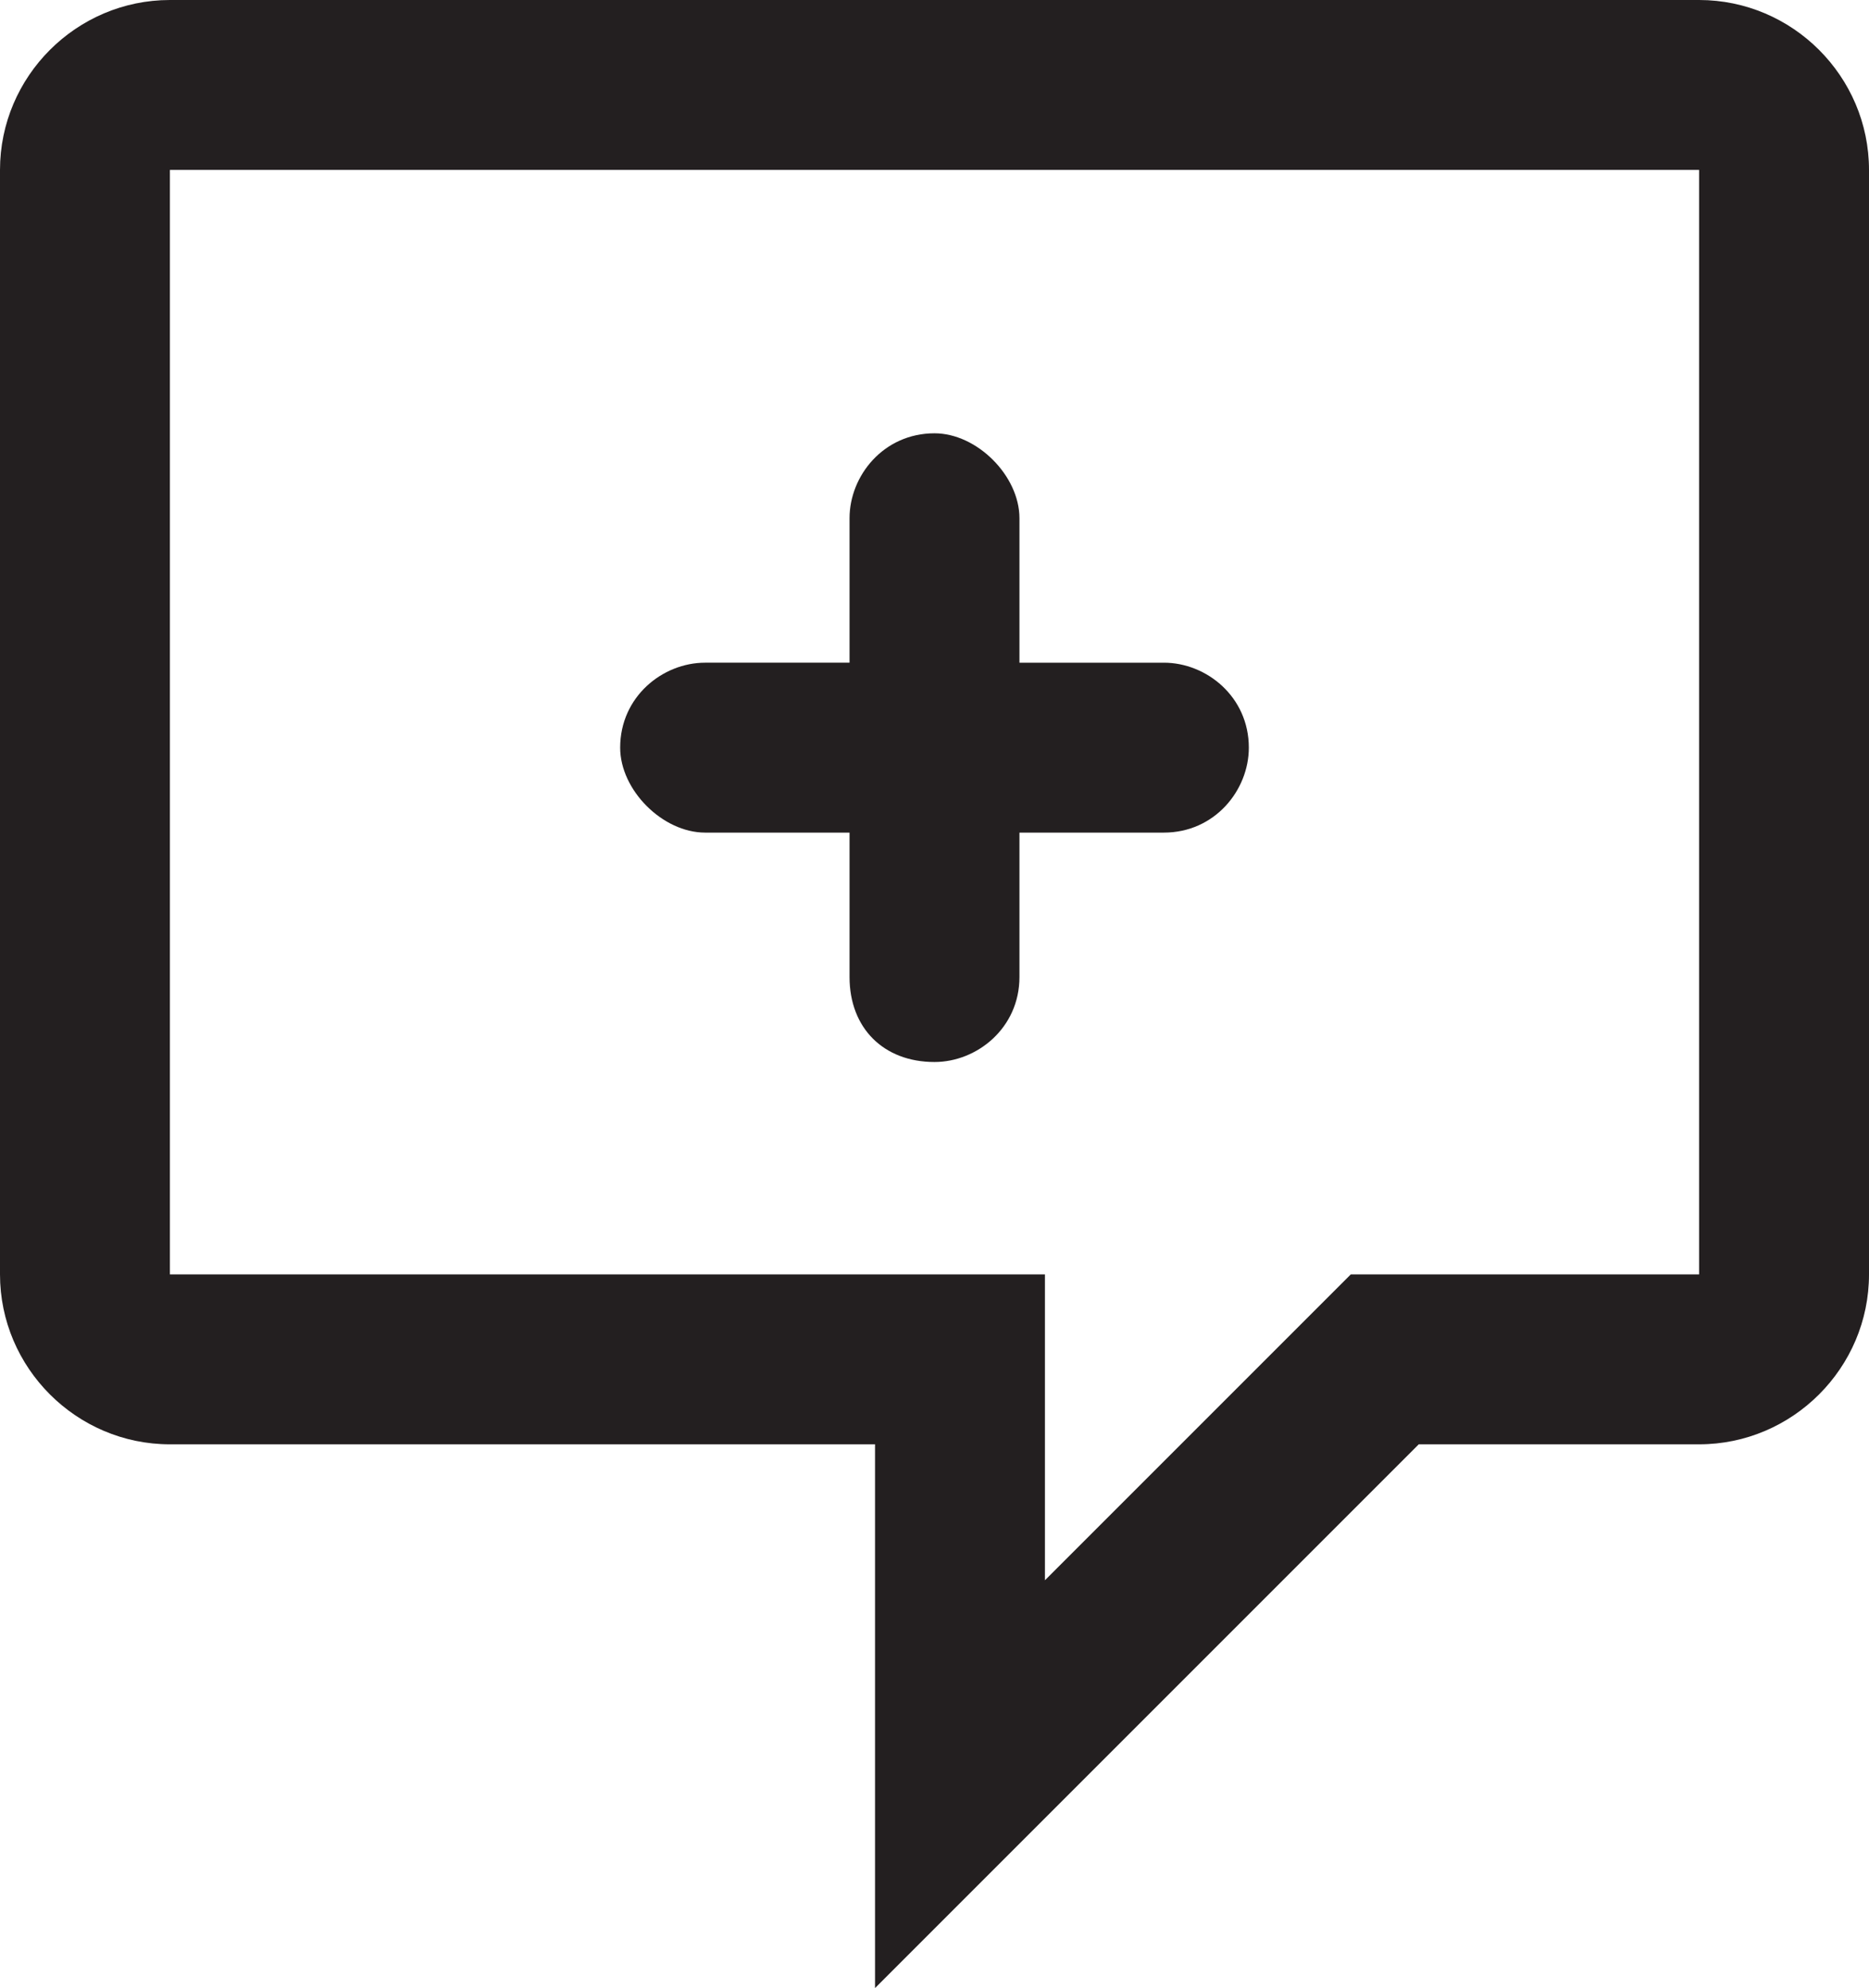 <?xml version="1.0" encoding="utf-8"?>
<!-- Generator: Adobe Illustrator 18.1.1, SVG Export Plug-In . SVG Version: 6.00 Build 0)  -->
<!DOCTYPE svg PUBLIC "-//W3C//DTD SVG 1.1//EN" "http://www.w3.org/Graphics/SVG/1.1/DTD/svg11.dtd">
<svg version="1.1" id="Layer_1" xmlns="http://www.w3.org/2000/svg" xmlns:xlink="http://www.w3.org/1999/xlink" x="0px" y="0px"
	 width="22px" height="23.4px" viewBox="0 0 22 23.4" enable-background="new 0 0 22 23.4" xml:space="preserve">
<g>
	<g>
		<g>
			<path fill="#231F20" d="M20,0H2C0.9,0,0,0.9,0,2v13c0,1.1,0.9,2,2,2h8.3v6.4l6.4-6.4H20c1.1,0,2-0.9,2-2V2C22,0.9,21.1,0,20,0z
				 M20,15h-4.1l-3.6,3.6V15H2V2h18V15z"/>
		</g>
	</g>
	<g>
		<path fill="#231F20" d="M14.7,8.8c0,0.5-0.4,1-1,1H12v1.7c0,0.6-0.5,1-1,1c-0.6,0-1-0.4-1-1V9.8H8.3c-0.5,0-1-0.5-1-1
			c0-0.6,0.5-1,1-1H10V6.1c0-0.5,0.4-1,1-1c0.5,0,1,0.5,1,1v1.7h1.7C14.2,7.8,14.7,8.2,14.7,8.8z"/>
	</g>
</g>
</svg>
